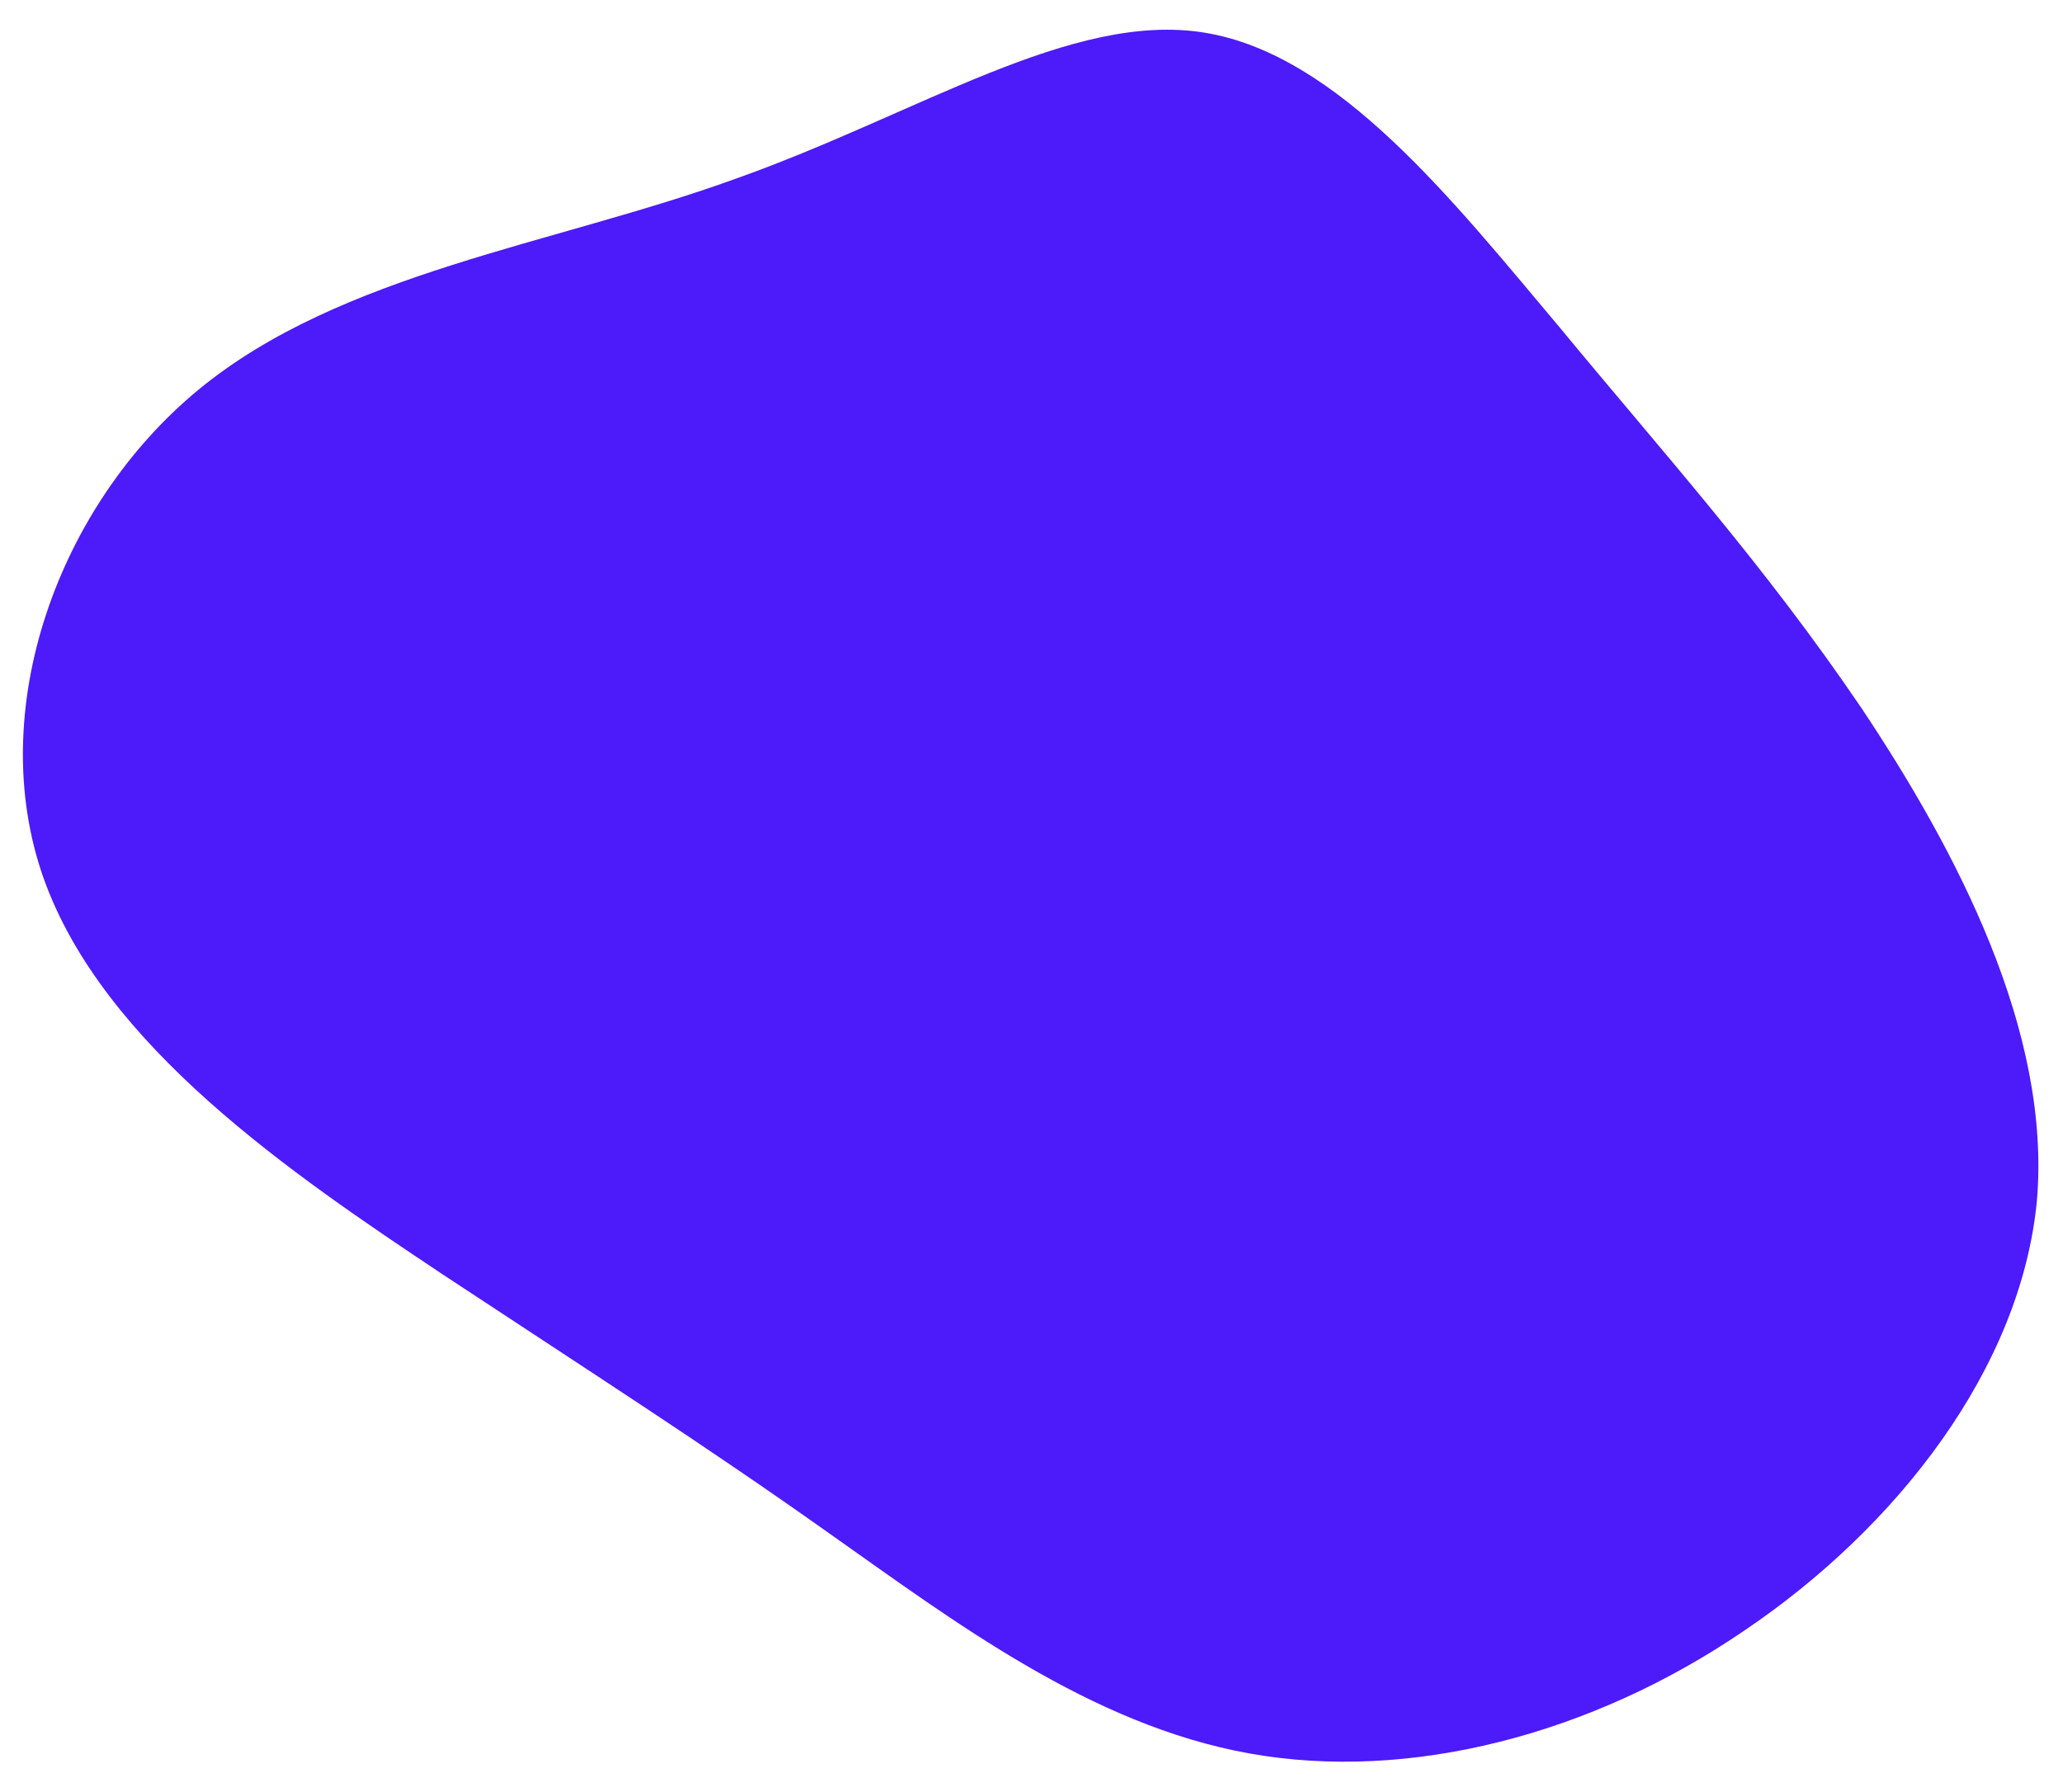 <svg width="61" height="53" viewBox="0 0 61 53" fill="none" xmlns="http://www.w3.org/2000/svg">
<path d="M35.63 0.968C39.574 1.617 42.947 5.917 46.109 9.673C49.253 13.48 52.17 16.707 55.041 20.941C57.876 25.192 60.648 30.5 60.23 35.494C59.761 40.469 56.083 45.181 51.584 48.218C47.066 51.307 41.673 52.703 36.952 51.858C32.231 51.014 28.181 47.928 24.483 45.322C20.836 42.735 17.54 40.627 13.086 37.687C8.616 34.711 3.039 30.923 1.283 25.955C-0.456 21.023 1.695 14.965 5.876 11.519C10.091 8.057 16.354 7.241 21.744 5.289C27.151 3.372 31.685 0.319 35.63 0.968Z" fill="#4D1AF9"/>
</svg>
